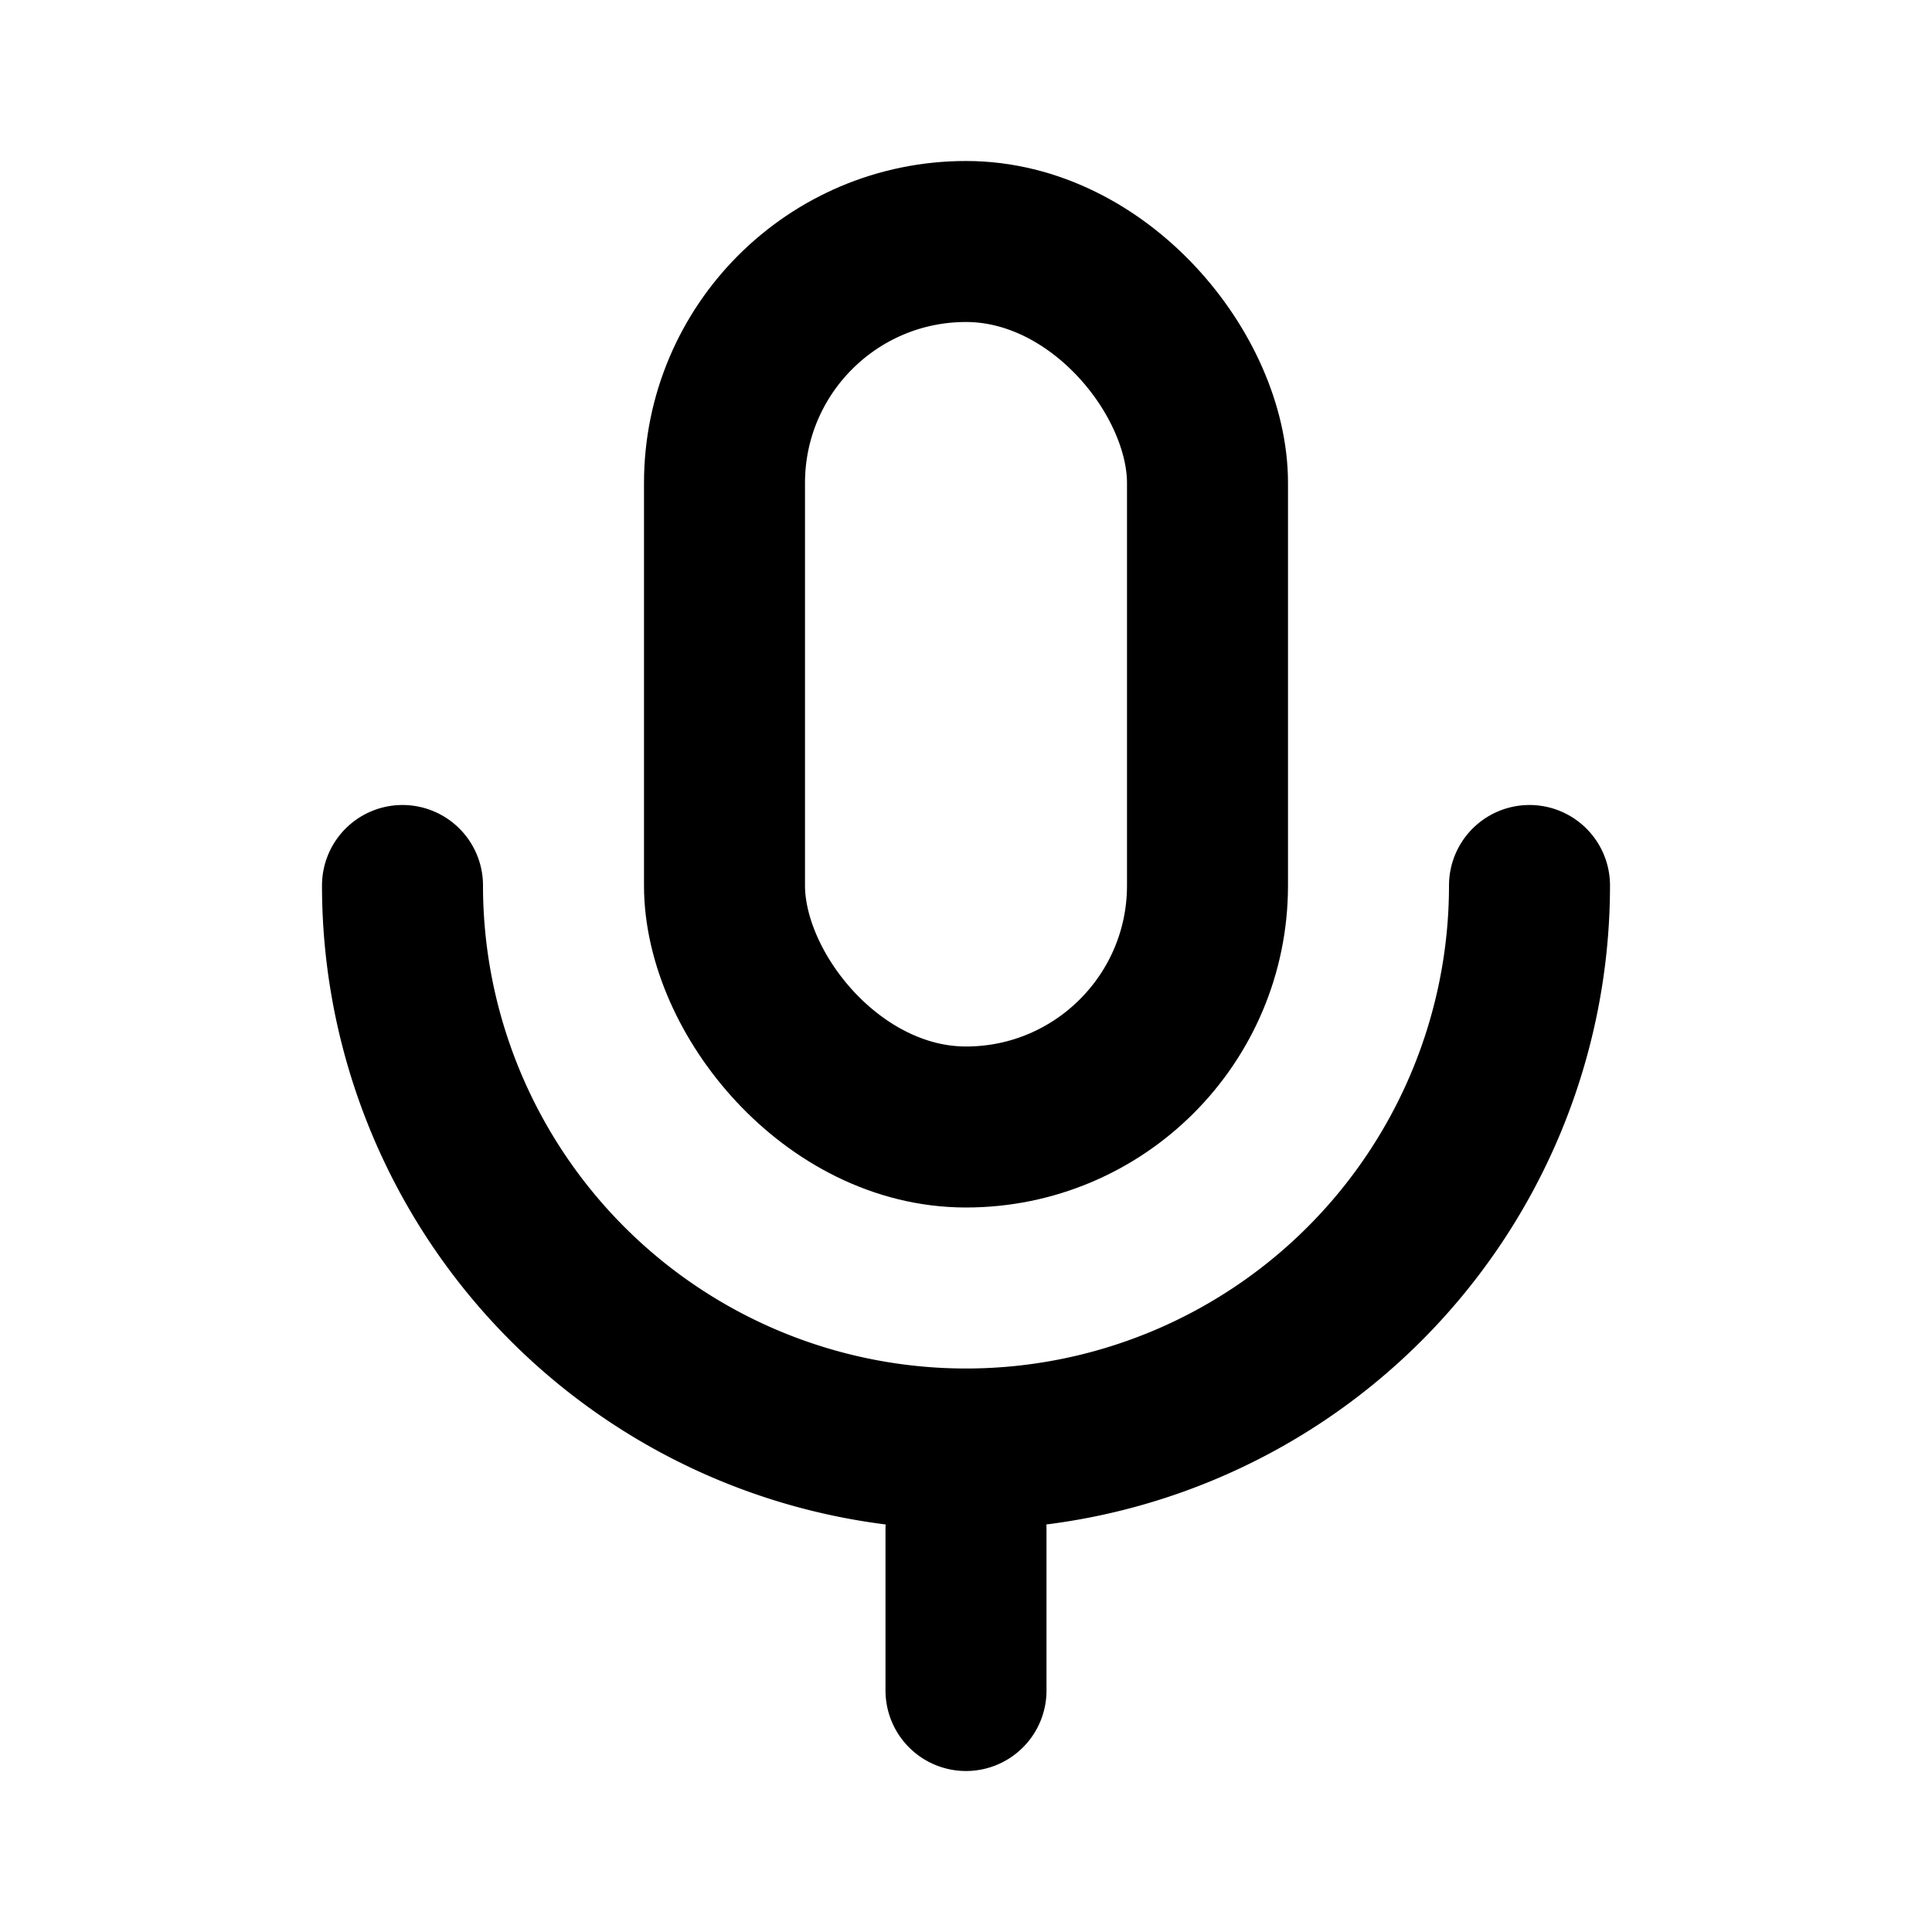 <svg xmlns="http://www.w3.org/2000/svg" width="1em" height="1em" viewBox="0 0 24 24"><g fill="none" stroke="currentColor" stroke-linejoin="round" stroke-width="2"><rect width="6" height="11" x="9" y="3" rx="3"/><path stroke-linecap="round" d="M5 11a7 7 0 1 0 14 0m-7 10v-2"/></g></svg>